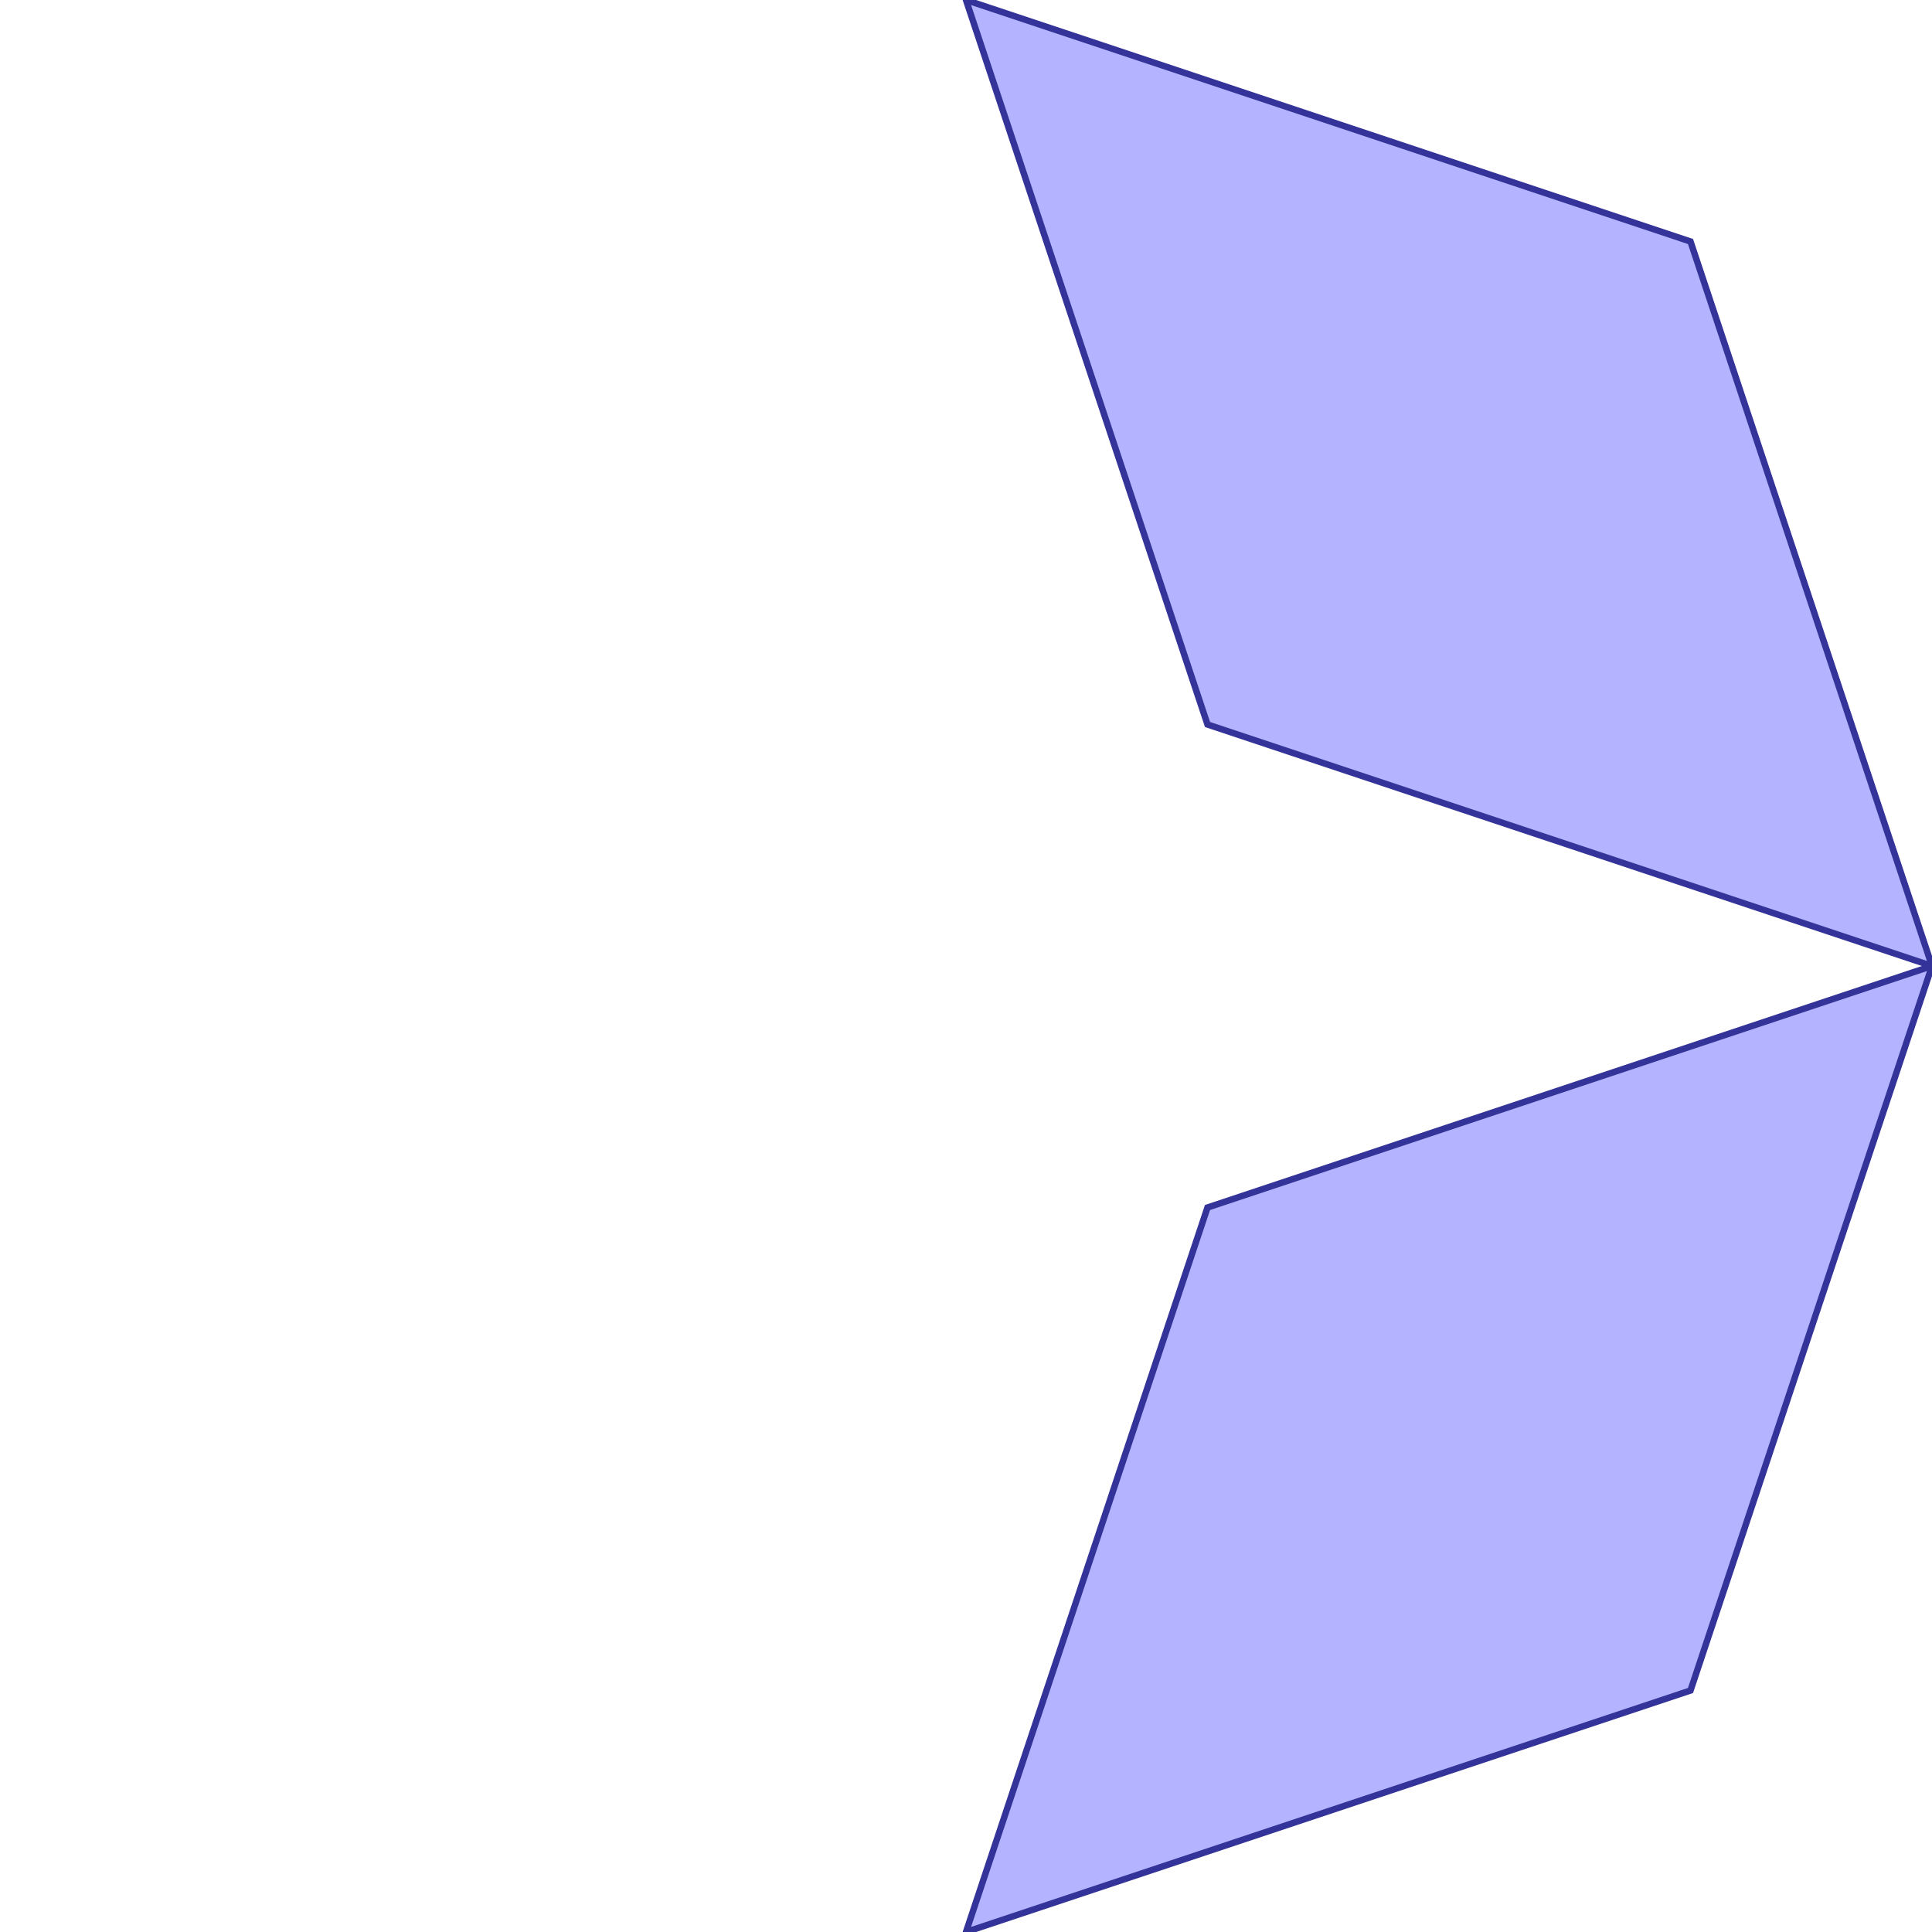 <?xml version="1.0" standalone="no"?>
<!DOCTYPE svg PUBLIC "-//W3C//DTD SVG 1.1//EN"
"http://www.w3.org/Graphics/SVG/1.1/DTD/svg11.dtd">
<svg viewBox="0 0 300 300" version="1.1"
xmlns="http://www.w3.org/2000/svg"
xmlns:xlink="http://www.w3.org/1999/xlink">
<g fill-rule="evenodd"><path d="M 300,150 L 187.5,112.5 L 150,0 L 262.5,37.5 L 300,150 z " style="fill-opacity:0.3;fill:rgb(0,0,255);stroke:rgb(51,51,153);stroke-width:1"/></g>
<g fill-rule="evenodd"><path d="M 300,150 L 262.5,262.5 L 150,300 L 187.5,187.5 L 300,150 z " style="fill-opacity:0.3;fill:rgb(0,0,255);stroke:rgb(51,51,153);stroke-width:1"/></g>
</svg>
